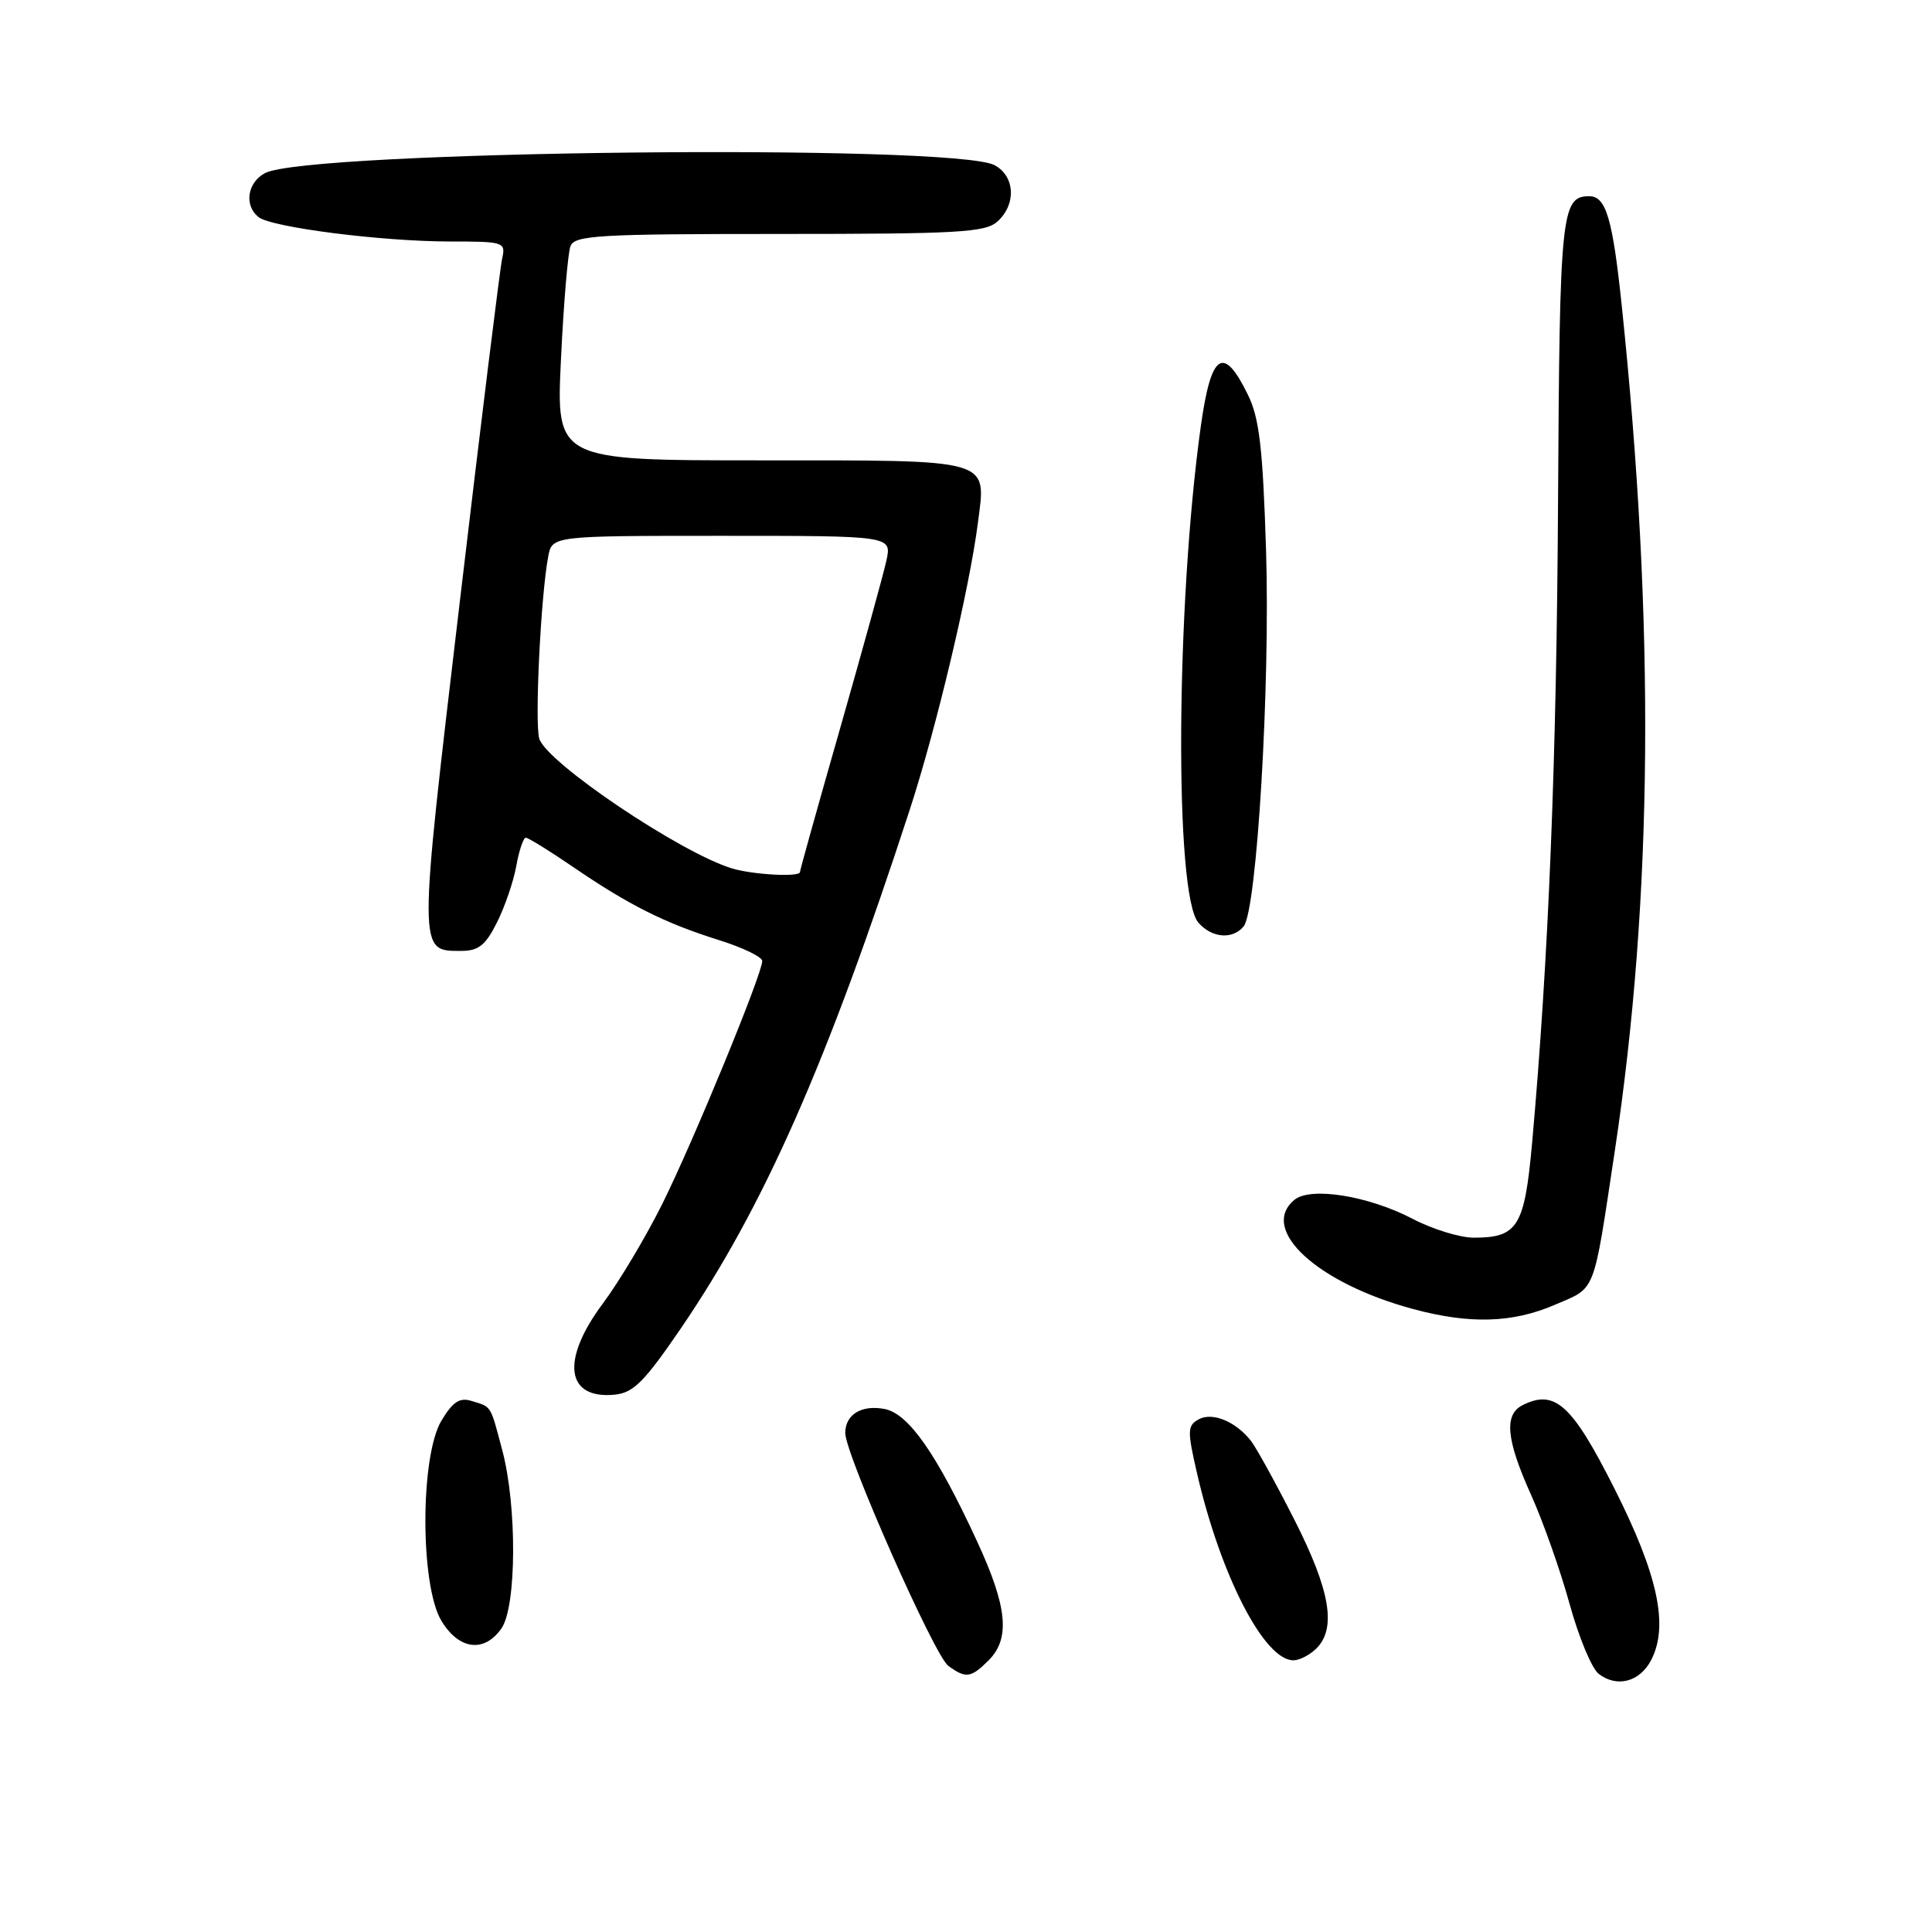<?xml version="1.0" encoding="UTF-8" standalone="no"?>
<!DOCTYPE svg PUBLIC "-//W3C//DTD SVG 1.1//EN" "http://www.w3.org/Graphics/SVG/1.1/DTD/svg11.dtd" >
<svg xmlns="http://www.w3.org/2000/svg" xmlns:xlink="http://www.w3.org/1999/xlink" version="1.1" viewBox="0 0 256 256">
 <g >
 <path fill="currentColor"
d=" M 218.77 220.00 C 221.15 215.47 219.71 208.70 213.89 197.18 C 208.30 186.10 206.03 184.04 201.75 186.19 C 199.26 187.44 199.58 190.78 202.89 198.11 C 204.47 201.63 206.76 208.10 207.97 212.50 C 209.18 216.90 210.91 221.08 211.83 221.79 C 214.23 223.65 217.25 222.88 218.77 220.00 Z  M 131.00 220.00 C 133.89 217.11 133.49 212.92 129.46 204.22 C 124.11 192.64 120.39 187.31 117.22 186.70 C 114.17 186.11 112.00 187.43 112.00 189.88 C 112.00 192.67 123.82 219.40 125.65 220.73 C 127.98 222.44 128.66 222.34 131.00 220.00 Z  M 174.43 218.43 C 177.12 215.74 176.26 210.71 171.50 201.35 C 169.03 196.48 166.44 191.79 165.75 190.91 C 163.71 188.33 160.63 187.07 158.81 188.08 C 157.33 188.92 157.31 189.57 158.62 195.25 C 161.74 208.78 167.52 220.00 171.38 220.00 C 172.19 220.00 173.56 219.29 174.43 218.43 Z  M 66.44 215.78 C 68.46 212.90 68.52 199.54 66.55 192.15 C 64.94 186.08 65.17 186.45 62.47 185.63 C 60.90 185.14 59.99 185.75 58.49 188.25 C 55.66 192.98 55.66 210.05 58.48 214.75 C 60.80 218.61 64.15 219.05 66.44 215.78 Z  M 90.23 176.00 C 101.23 159.87 109.60 140.89 120.56 107.25 C 124.08 96.44 128.45 78.06 129.58 69.26 C 130.68 60.69 131.77 61.00 100.72 61.00 C 73.69 61.00 73.69 61.00 74.33 47.62 C 74.68 40.25 75.25 33.50 75.59 32.62 C 76.14 31.18 79.28 31.00 103.28 31.00 C 127.06 31.00 130.56 30.80 132.17 29.35 C 134.69 27.07 134.50 23.34 131.79 21.89 C 126.43 19.02 40.69 19.95 35.11 22.94 C 32.77 24.19 32.32 27.21 34.25 28.76 C 35.94 30.13 50.64 32.00 59.68 32.00 C 66.79 32.00 67.02 32.08 66.54 34.25 C 66.26 35.49 63.73 55.98 60.92 79.78 C 55.39 126.57 55.39 126.00 61.10 126.00 C 63.40 126.00 64.33 125.27 65.84 122.25 C 66.88 120.19 68.04 116.81 68.41 114.75 C 68.78 112.69 69.35 111.00 69.67 111.00 C 69.99 111.00 72.83 112.75 75.97 114.90 C 83.33 119.93 88.14 122.34 95.25 124.56 C 98.41 125.55 101.00 126.80 101.00 127.34 C 101.00 129.06 91.87 151.25 87.77 159.50 C 85.58 163.90 82.03 169.84 79.89 172.71 C 74.28 180.22 74.96 185.44 81.46 184.80 C 83.94 184.55 85.38 183.10 90.23 176.00 Z  M 206.01 172.90 C 211.55 170.52 211.06 171.77 213.97 152.50 C 219.02 119.01 219.32 82.83 214.89 40.50 C 213.68 28.95 212.80 26.00 210.59 26.00 C 206.88 26.00 206.66 28.16 206.45 66.31 C 206.26 100.81 205.20 126.99 203.01 151.47 C 202.01 162.54 201.11 164.00 195.29 164.00 C 193.46 164.00 189.82 162.88 187.20 161.51 C 181.35 158.45 173.65 157.21 171.51 158.99 C 166.79 162.91 174.54 170.03 187.23 173.45 C 194.75 175.48 200.41 175.31 206.01 172.90 Z  M 164.79 122.75 C 166.54 120.62 168.32 90.86 167.76 72.97 C 167.33 59.33 166.87 55.40 165.36 52.32 C 162.11 45.66 160.48 46.73 159.12 56.43 C 155.80 80.22 155.60 118.59 158.79 122.25 C 160.57 124.30 163.32 124.53 164.79 122.75 Z  M 96.99 115.07 C 90.17 112.99 72.48 101.09 71.46 97.89 C 70.83 95.87 71.65 78.98 72.64 73.75 C 73.16 71.00 73.16 71.00 95.66 71.00 C 118.16 71.00 118.16 71.00 117.46 74.25 C 117.07 76.04 114.33 85.96 111.38 96.30 C 108.42 106.64 106.00 115.30 106.00 115.55 C 106.00 116.25 99.79 115.91 96.99 115.07 Z "/>
</g>
</svg>